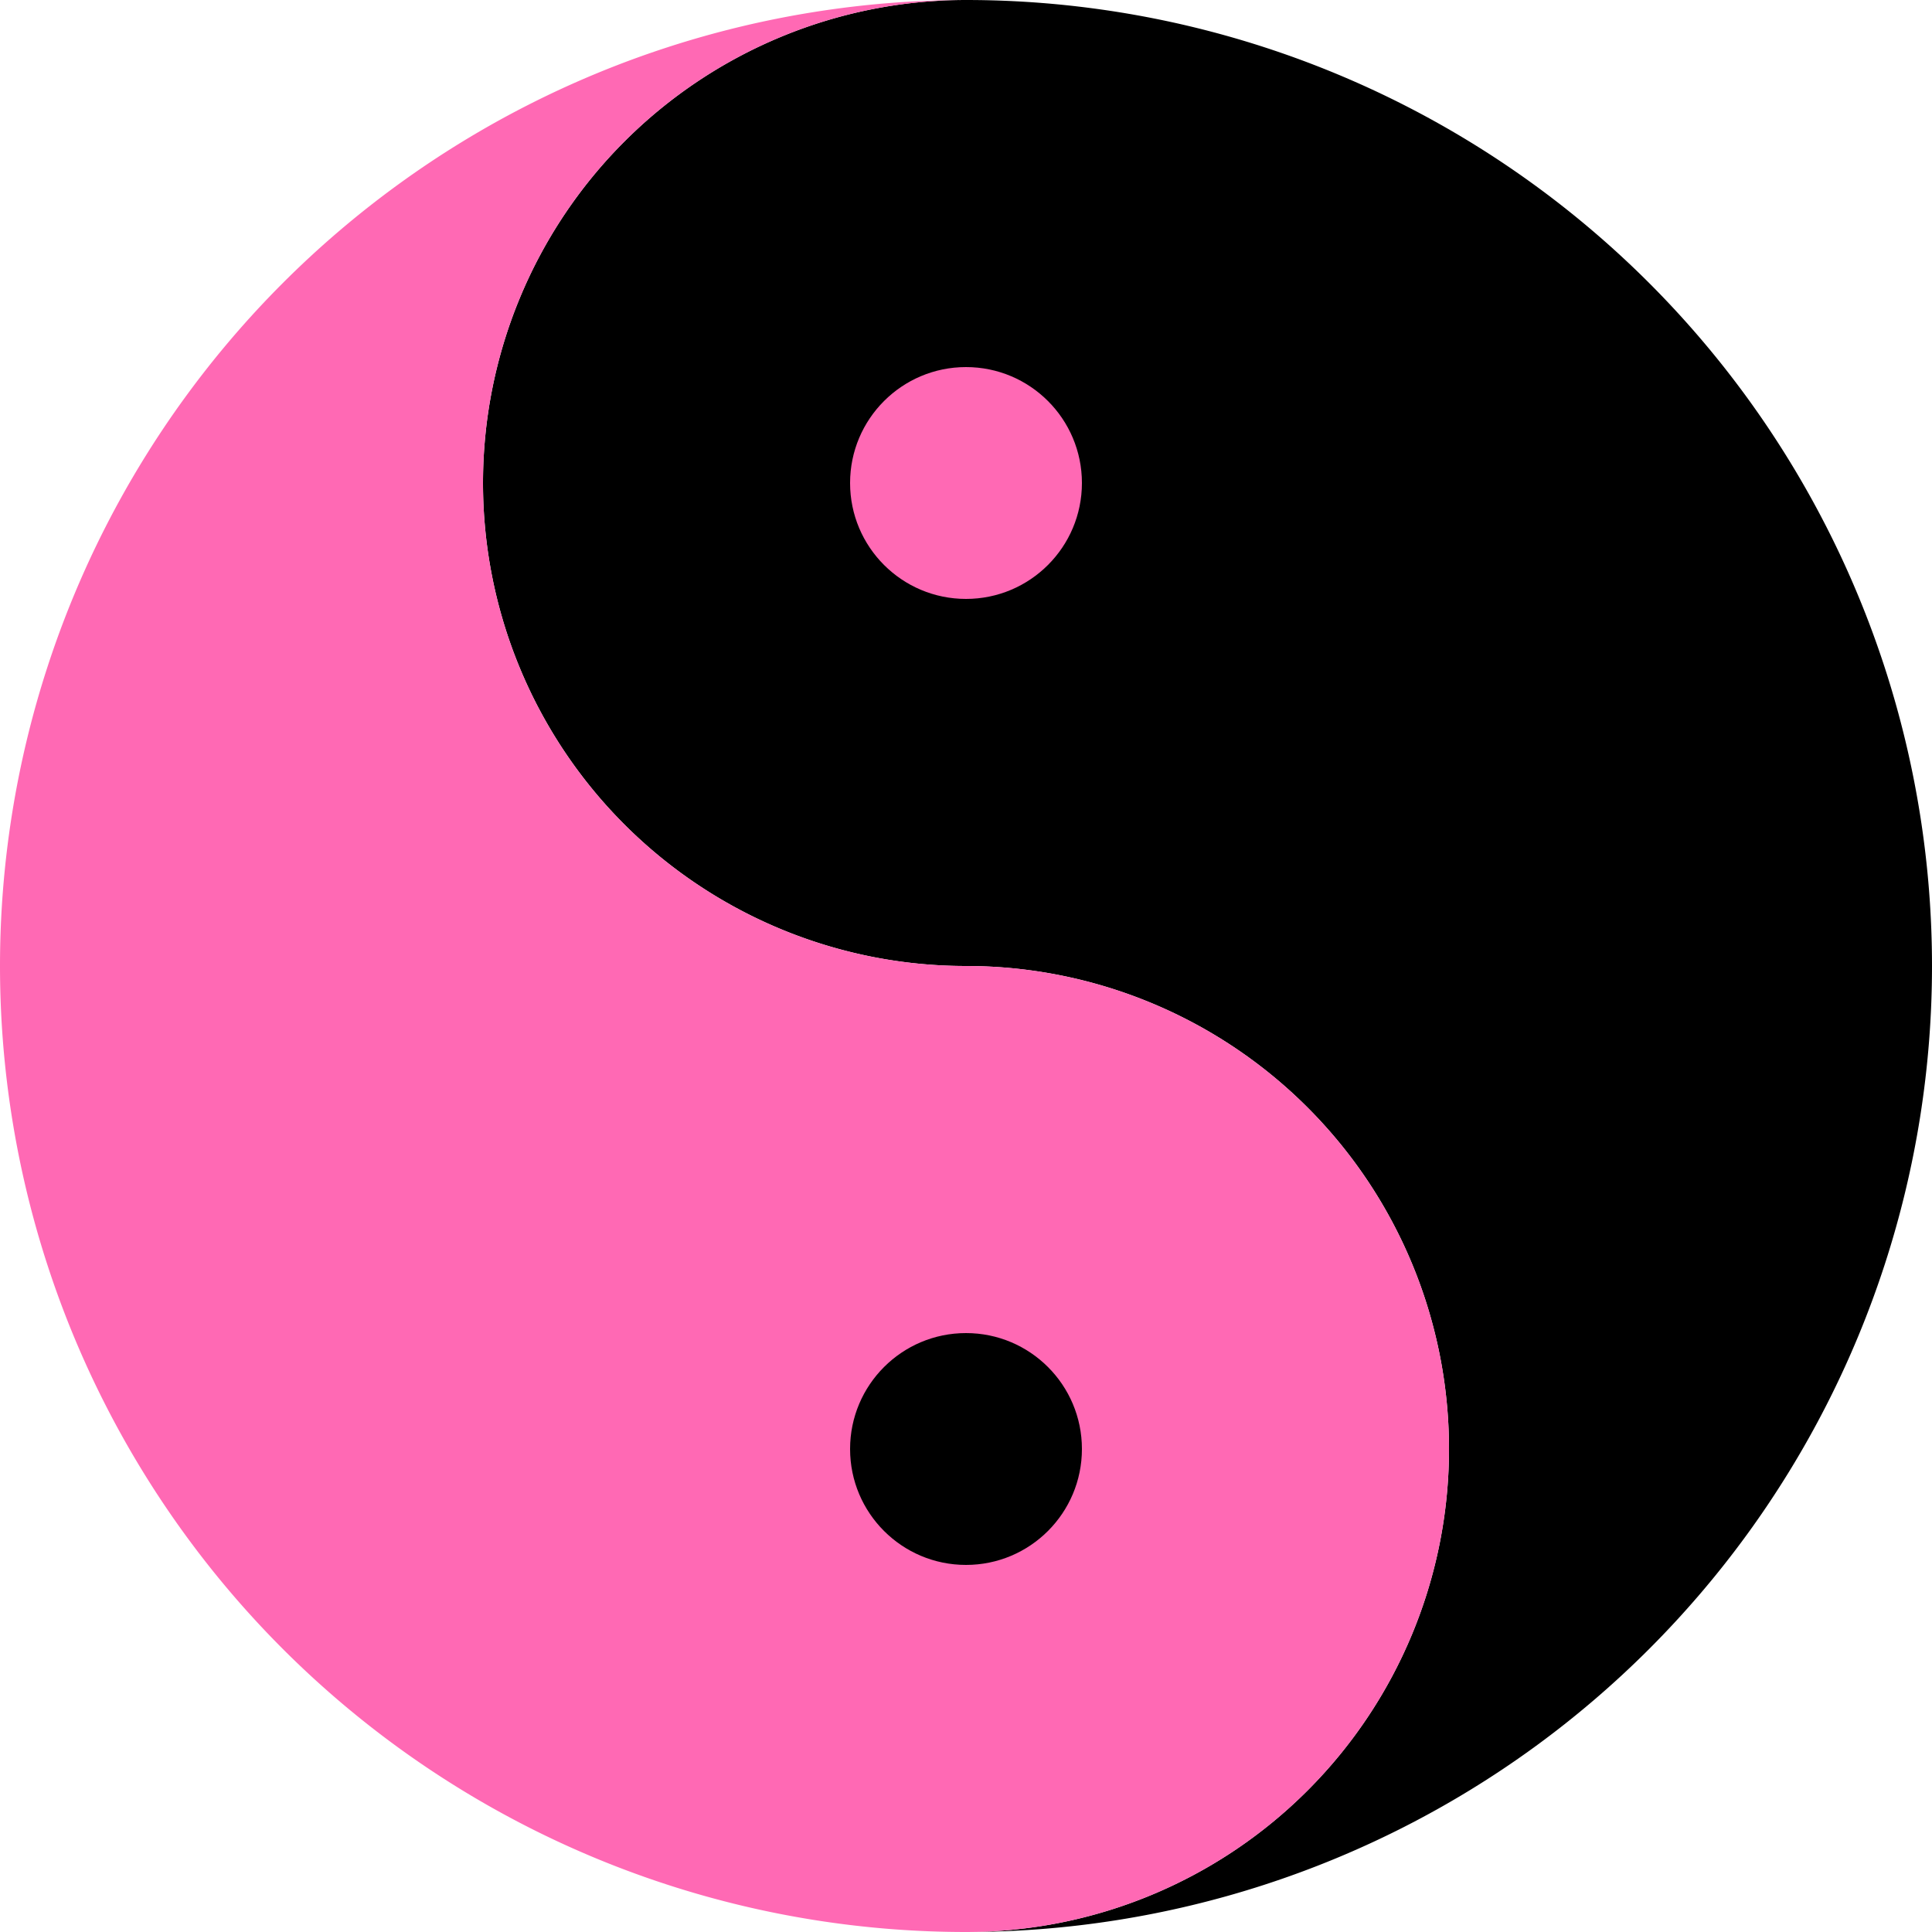 <svg xmlns="http://www.w3.org/2000/svg" viewBox="0 0 100 100">
<!-- Main circle divided into two halves -->
<path d="M50 0A50 50 0 0 1 50 100A25 25 0 0 0 50 50A25 25 0 0 1 50 0" fill="black" stroke="none"/>
<path d="M50 0A50 50 0 0 0 50 100A25 25 0 0 0 50 50A25 25 0 0 1 50 0" fill="#FF69B4" stroke="none"/>
<!-- Small circles -->
<circle cx="50" cy="25" r="6" fill="#FF69B4" stroke="none"/>
<circle cx="50" cy="75" r="6" fill="black" stroke="none"/>
</svg>